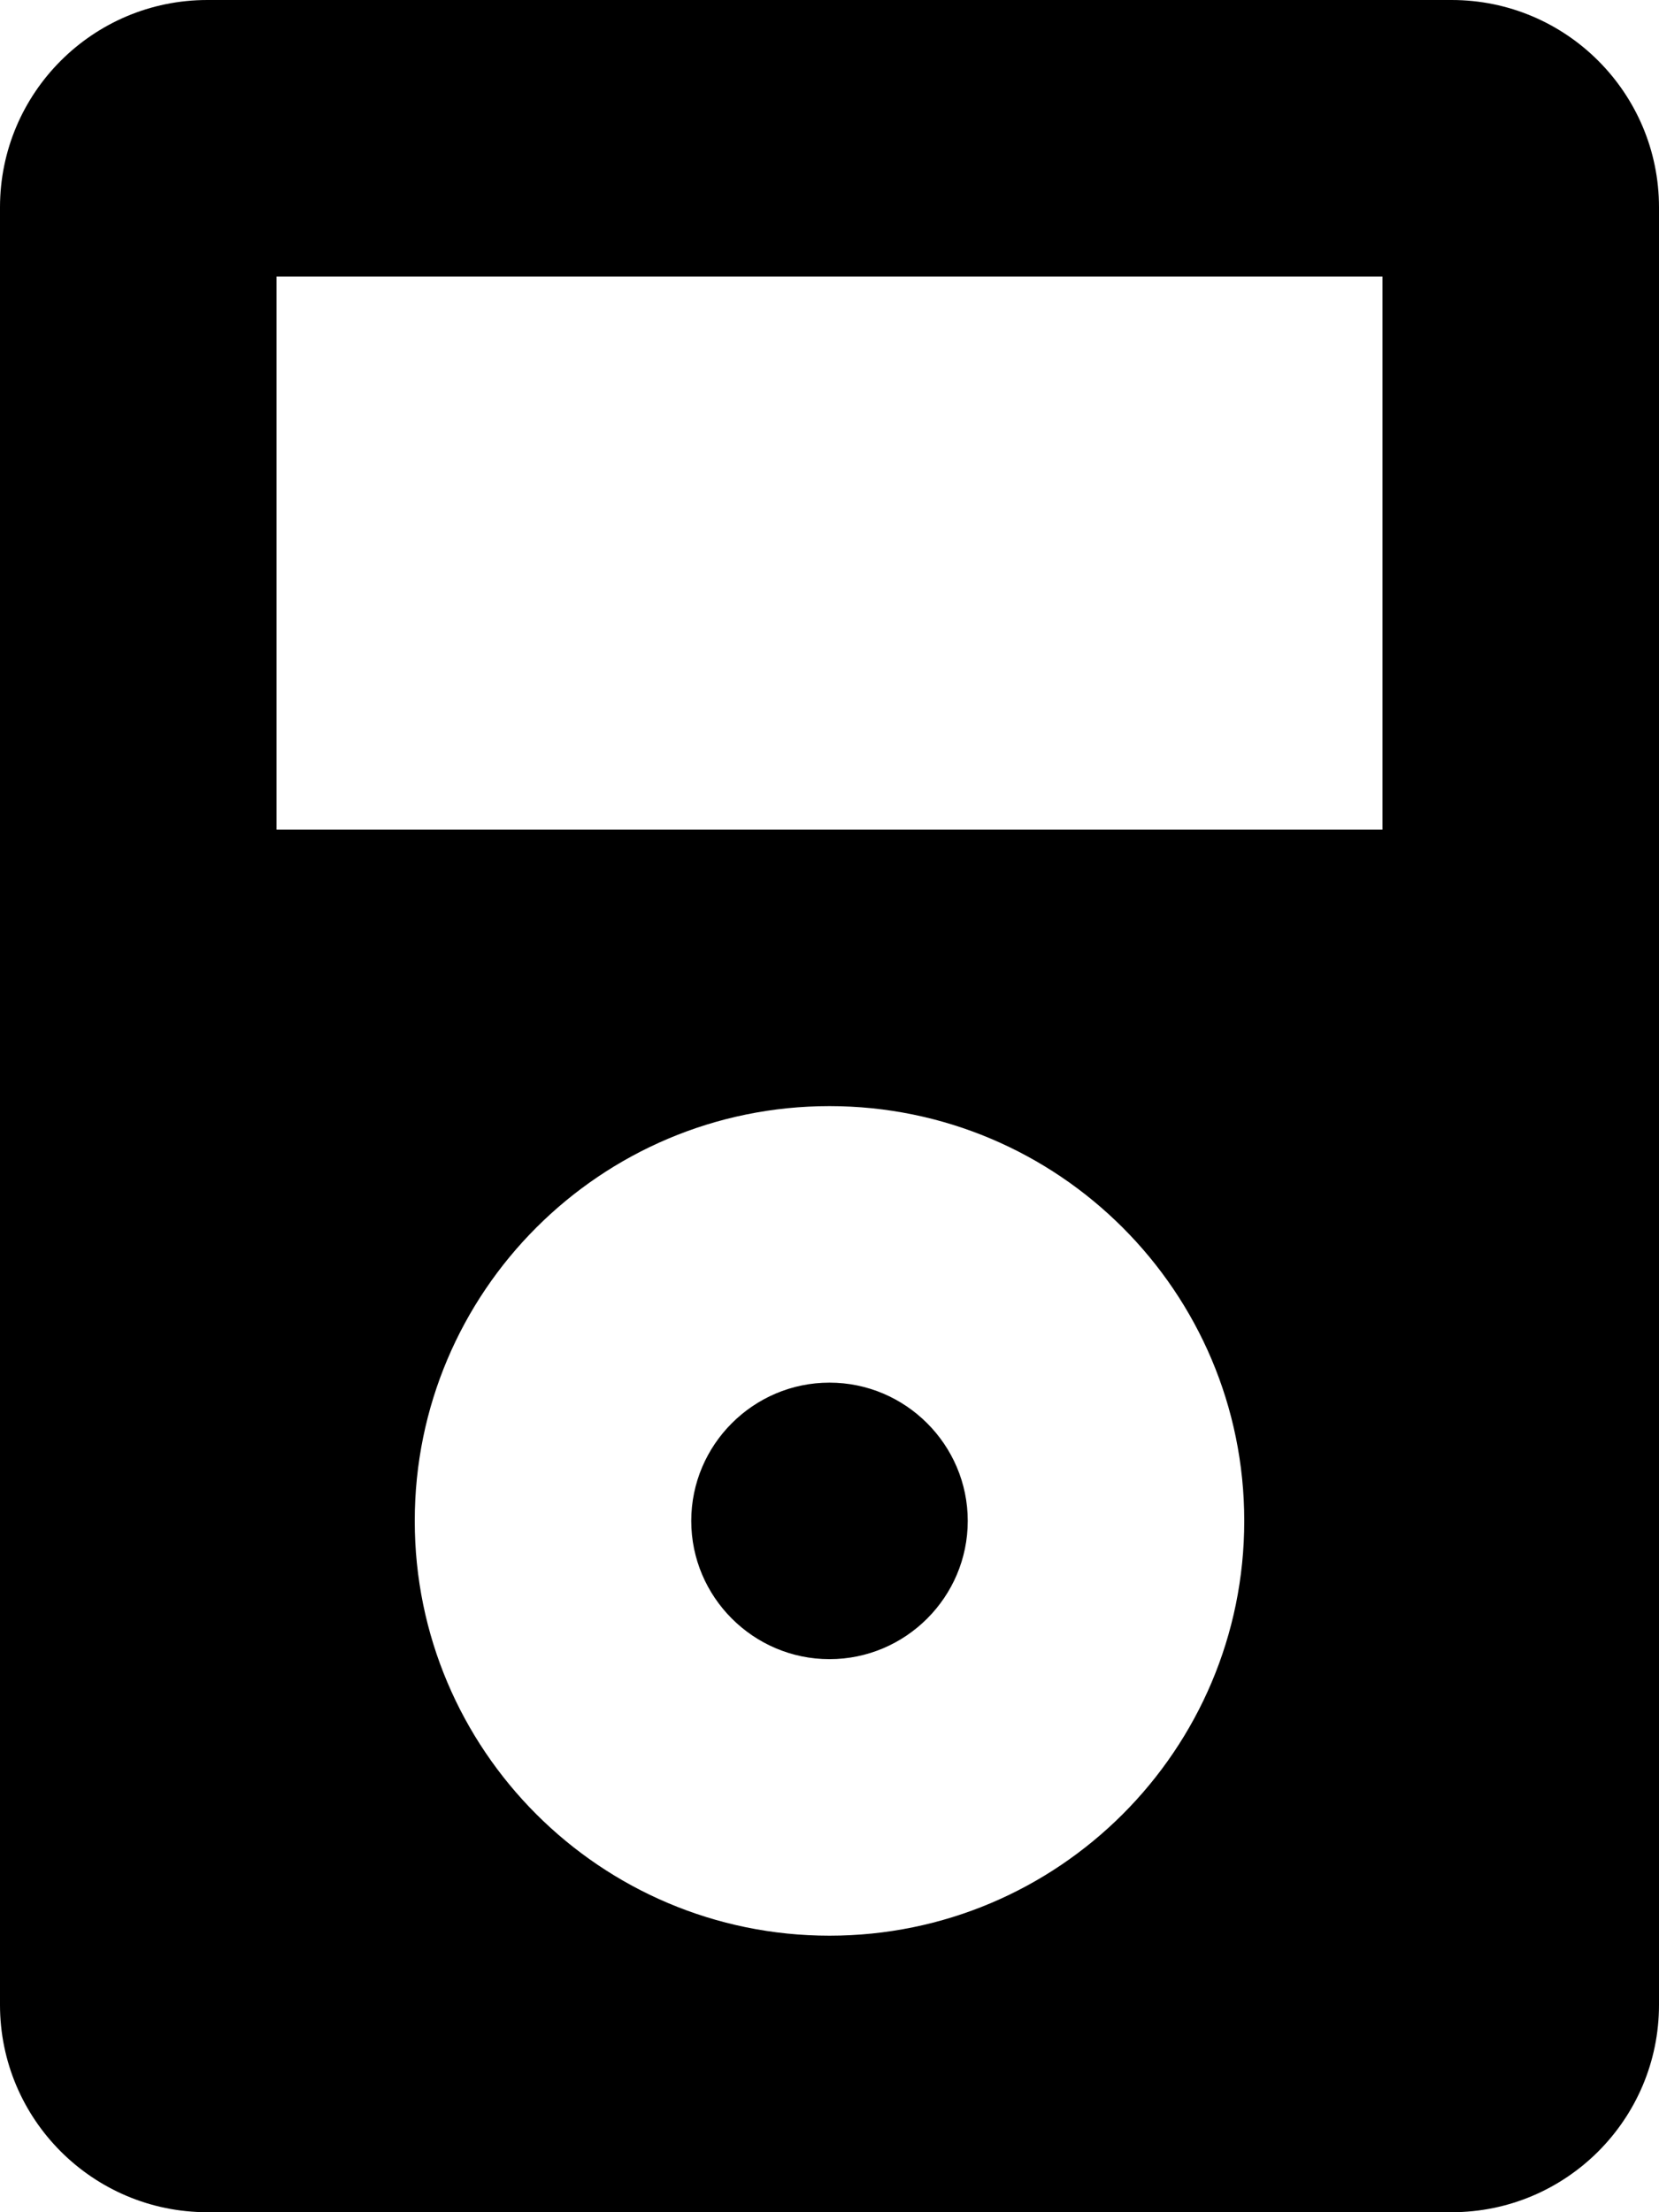 <svg fill="currentColor" xmlns="http://www.w3.org/2000/svg" viewBox="0 0 384 512"><!--! Font Awesome Pro 6.1.1 by @fontawesome - https://fontawesome.com License - https://fontawesome.com/license (Commercial License) Copyright 2022 Fonticons, Inc. --><path d="M336 0h-288C21.5 0 0 21.5 0 48v416C0 490.5 21.5 512 48 512h288c26.5 0 48-21.5 48-48v-416C384 21.5 362.5 0 336 0zM192 448c-53 0-96-43-96-96s43-96 96-96s96 43 96 96S245 448 192 448zM320 192H64V64h256V192zM192 320c-17.62 0-32 14.38-32 32s14.38 32 32 32s32-14.38 32-32S209.6 320 192 320z"/></svg>